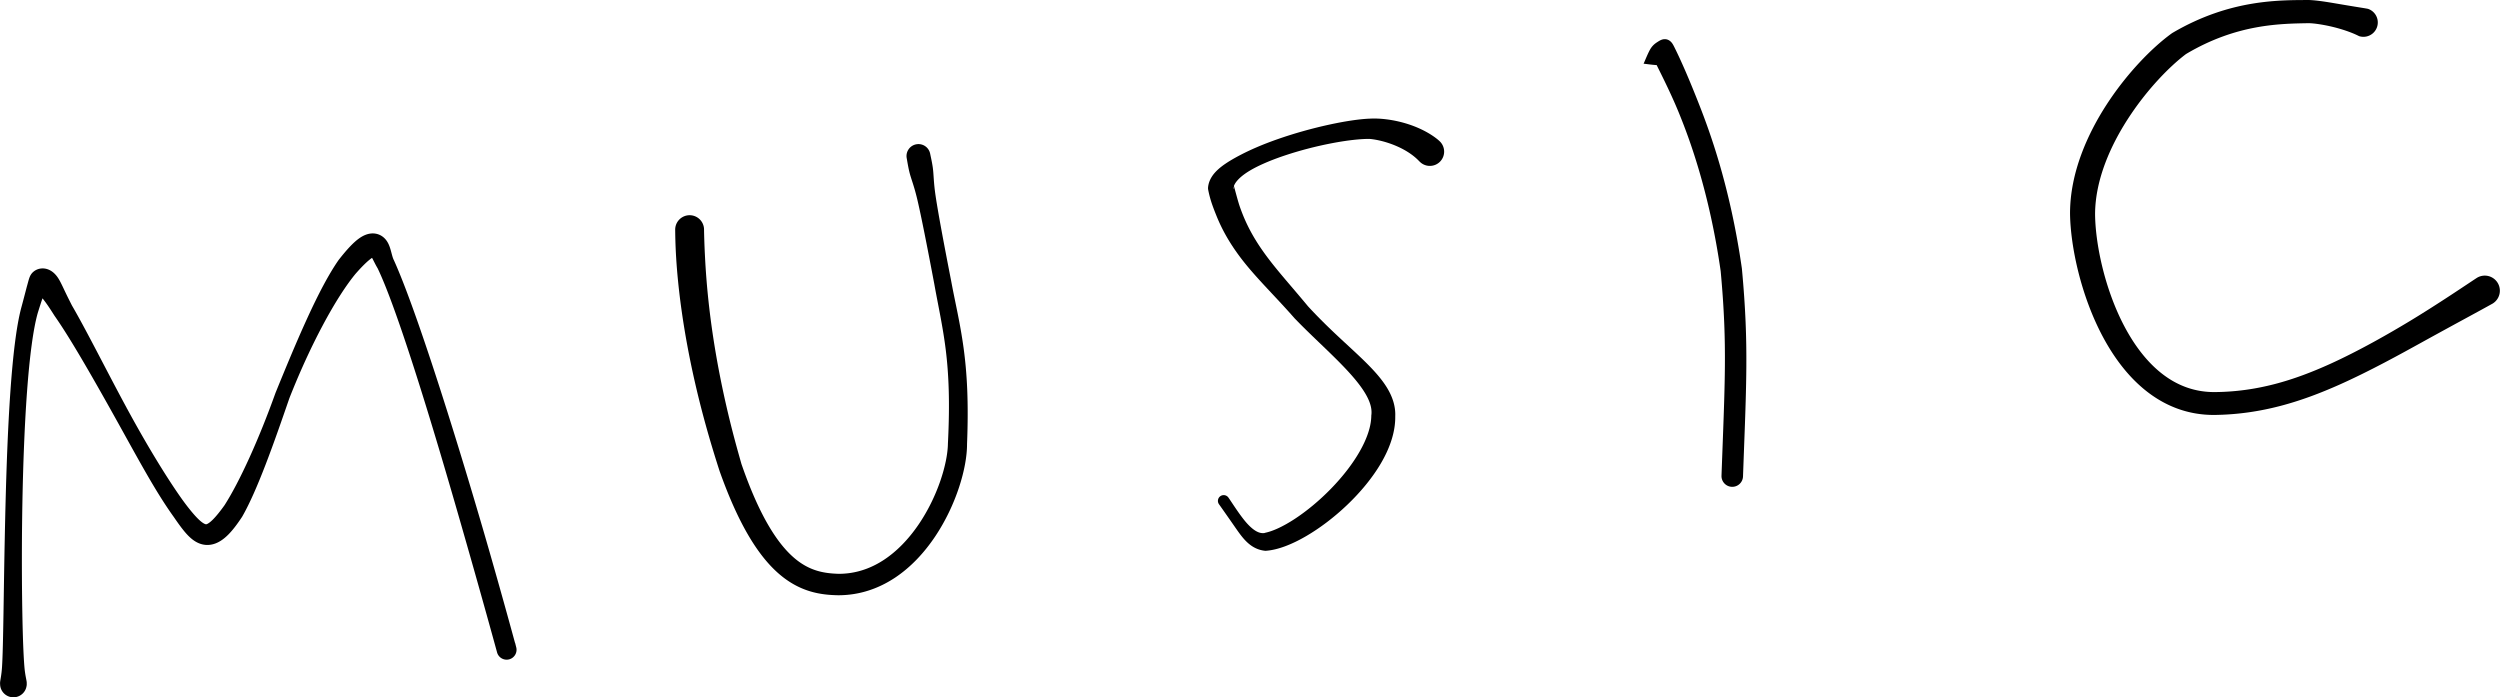<?xml version="1.0" encoding="UTF-8" standalone="no"?>
<svg
   xmlns:dc="http://purl.org/dc/elements/1.1/"
   xmlns:cc="http://creativecommons.org/ns#"
   xmlns:rdf="http://www.w3.org/1999/02/22-rdf-syntax-ns#"
   xmlns:svg="http://www.w3.org/2000/svg"
   xmlns="http://www.w3.org/2000/svg"
   xmlns:sodipodi="http://sodipodi.sourceforge.net/DTD/sodipodi-0.dtd"
   xmlns:inkscape="http://www.inkscape.org/namespaces/inkscape"
   width="9.56in"
   height="2.667in"
   viewBox="0 0 688.296 192.026"
   version="1.1"
   id="svg"
   sodipodi:docname="music-path.svg"
   inkscape:version="0.92.3 (2405546, 2018-03-11)">
  <style
     id="style4542">svg{cursor: pointer;-webkit-touch-callout: none;-webkit-user-select: none;-khtml-user-select: none;-moz-user-select: none;-ms-user-select: none;user-select: none;cursor: url("/content/selectcursor.gif"), auto;}</style>
  <defs
     id="defs5818">
    <inkscape:path-effect
       effect="powerstroke"
       id="path-effect6404"
       is_visible="true"
       offset_points="0,3.953 | 0.527,3.254 | 2.469,3.53 | 4.792,3.361 | 5,4.152"
       sort_points="true"
       interpolator_type="CentripetalCatmullRom"
       interpolator_beta="0.5"
       start_linecap_type="round"
       linejoin_type="spiro"
       miter_limit="100"
       end_linecap_type="round" />
    <inkscape:path-effect
       effect="powerstroke"
       id="path-effect6402"
       is_visible="true"
       offset_points="0.634,-2.769 | 1,-3.277 | 1.345,-3.013 | 2.811,-2.962"
       sort_points="true"
       interpolator_type="CentripetalCatmullRom"
       interpolator_beta="0.5"
       start_linecap_type="zerowidth"
       linejoin_type="spiro"
       miter_limit="100"
       end_linecap_type="round" />
    <inkscape:path-effect
       effect="powerstroke"
       id="path-effect6400"
       is_visible="true"
       offset_points="0.016,3.931 | 1.706,2.509 | 2.007,3.579 | 2.15,3.449 | 3.19,2.407 | 4.19,3.363 | 5.641,1.589"
       sort_points="true"
       interpolator_type="CentripetalCatmullRom"
       interpolator_beta="0.5"
       start_linecap_type="round"
       linejoin_type="spiro"
       miter_limit="100"
       end_linecap_type="round" />
    <inkscape:path-effect
       effect="powerstroke"
       id="path-effect6398"
       is_visible="true"
       offset_points="2.056,2.94 | 0.855,3.24 | 0.084,3.974 | 4.672,2.566 | 4.895,3.286"
       sort_points="true"
       interpolator_type="CentripetalCatmullRom"
       interpolator_beta="0.5"
       start_linecap_type="round"
       linejoin_type="spiro"
       miter_limit="100"
       end_linecap_type="round" />
    <inkscape:path-effect
       effect="powerstroke"
       id="path-effect6375"
       is_visible="true"
       offset_points="0.082,-2.709 | 0.426,-1.99 | 0.01,-3.29 | 1.446,-2.889 | 1.673,-3.13 | 1.949,-2.51 | 2.503,-1.662 | 2.92,-1.93 | 3.801,-2.591 | 5.103,-1.666 | 6.323,-2.857 | 7.047,-2.102 | 1.259,-2.271 | 7.804,-2.356"
       sort_points="true"
       interpolator_type="CentripetalCatmullRom"
       interpolator_beta="0.5"
       start_linecap_type="round"
       linejoin_type="spiro"
       miter_limit="100"
       end_linecap_type="round" />
  </defs>
  <sodipodi:namedview
     pagecolor="#ffffff"
     bordercolor="#666666"
     borderopacity="1"
     objecttolerance="10"
     gridtolerance="10"
     guidetolerance="10"
     inkscape:pageopacity="0"
     inkscape:pageshadow="2"
     inkscape:window-width="2560"
     inkscape:window-height="1346"
     id="namedview5816"
     showgrid="false"
     inkscape:zoom="1.6084564"
     inkscape:cx="616.55114"
     inkscape:cy="295.45186"
     inkscape:window-x="-11"
     inkscape:window-y="-11"
     inkscape:window-maximized="1"
     inkscape:current-layer="svg5814" />
  <path
     style="fill:#000000;fill-rule:nonzero;stroke:#000000;stroke-width:0.75;stroke-miterlimit:4;stroke-dasharray:none;stroke-opacity:1"
     d="m 0.388,188.405 c -0.001,-0.079 -0.023,-0.245 -0.006,-0.487 0.045,-0.639 0.388,-1.95 0.532,-4.226 0.183,-2.887 0.288,-7.508 0.41,-15.016 0.092,-5.646 0.194,-13.012 0.352,-20.684 0.058,-2.821 0.128,-6.053 0.215,-9.479 0.241,-9.422 0.63,-20.828 1.353,-31.026 0.334,-4.706 0.732,-9.067 1.211,-12.876 0.49,-3.898 1.054,-7.146 1.708,-9.637 0.003,-0.011 0.007,-0.023 0.01,-0.034 0.86,-3.161 1.336,-5.102 1.665,-6.285 8.12e-4,-0.003 0.045,-0.16 0.045,-0.162 0.236,-0.841 0.42,-1.61 0.646,-2.137 0.149,-0.347 0.396,-0.805 0.862,-1.214 0.06,-0.052 0.124,-0.105 0.194,-0.157 0.438,-0.327 1.003,-0.591 1.678,-0.677 0.761,-0.097 1.453,0.057 2.01,0.296 0.524,0.225 0.95,0.533 1.281,0.829 0.255,0.228 0.484,0.477 0.692,0.734 0.33,0.41 0.617,0.873 0.89,1.373 0.657,1.201 1.278,2.679 2.468,5.042 -0.981,-1.947 1.831,3.633 0.85,1.686 l -0.065,-0.108 c 1.857,3.174 4.062,7.301 6.852,12.621 2.754,5.252 5.49,10.532 8.222,15.576 -1.12e-4,-2e-4 0.111,0.205 0.111,0.204 3.106,5.726 5.918,10.605 8.705,15.146 1.734,2.825 3.733,5.962 5.669,8.757 0.803,1.16 1.612,2.272 2.407,3.294 0.004,0.005 0.007,0.01 0.011,0.015 1.337,1.704 2.565,3.128 3.634,4.022 0.49,0.41 0.899,0.668 1.229,0.807 0.314,0.133 0.504,0.136 0.624,0.116 0.088,-0.015 0.246,-0.065 0.449,-0.169 0.232,-0.119 0.571,-0.332 1.035,-0.74 0.184,-0.162 0.384,-0.35 0.6,-0.569 0.836,-0.848 1.863,-2.084 3.176,-3.92 2.029,-3.175 4.384,-7.634 6.906,-13.19 2.477,-5.455 4.958,-11.626 7.151,-17.763 0.008,-0.022 0.016,-0.045 0.025,-0.067 0.605,-1.491 1.206,-2.962 1.805,-4.415 2.298,-5.579 4.63,-11.114 6.97,-16.211 2.985,-6.503 5.856,-12.016 8.569,-15.89 0.01,-0.015 0.021,-0.029 0.033,-0.043 0.012,-0.014 0.023,-0.028 0.034,-0.042 2.261,-2.887 4.015,-4.731 5.528,-5.795 0.483,-0.34 0.975,-0.624 1.481,-0.837 0.38,-0.159 0.777,-0.282 1.189,-0.354 0.512,-0.089 1.037,-0.098 1.561,-0.006 0.543,0.095 1.03,0.29 1.452,0.549 0.857,0.525 1.363,1.256 1.667,1.826 0.319,0.599 0.527,1.234 0.68,1.758 0.341,1.172 0.5,2.034 0.864,2.823 0.01,0.021 0.021,0.042 0.032,0.063 0.011,0.021 0.022,0.042 0.032,0.063 0.326,0.719 0.67,1.51 1.033,2.37 1.459,3.463 3.249,8.166 5.393,14.262 2.55,7.25 5.389,15.866 8.345,25.235 4.379,13.88 8.538,27.9 11.485,38.163 3.409,11.871 6.115,21.765 7.411,26.5 a 2.356,2.356 90 0 1 -4.544,1.244 c -1.316,-4.807 -4.001,-14.513 -7.397,-26.449 -2.939,-10.327 -6.912,-24.198 -11.174,-38.148 -2.857,-9.35 -5.613,-17.976 -8.095,-25.162 -2.089,-6.05 -3.848,-10.684 -5.289,-13.989 -0.34,-0.78 -0.664,-1.488 -0.97,-2.123 -0.697,-1.152 -1.161,-2.241 -1.609,-2.996 -0.23,-0.387 -0.434,-0.661 -0.586,-0.779 2.062,1.596 -2.391,-1.728 0.029,0.166 0.108,0.084 0.251,0.154 0.409,0.192 0.152,0.037 0.267,0.035 0.323,0.032 0.042,-0.002 0.036,-0.003 -0.024,0.023 -0.084,0.036 -0.244,0.112 -0.498,0.273 -0.868,0.553 -2.332,1.798 -4.667,4.458 l 0.067,-0.085 c -2.724,3.265 -5.898,8.188 -9.231,14.445 -2.578,4.839 -5.124,10.24 -7.427,15.74 -0.595,1.421 -1.183,2.869 -1.762,4.337 -2.145,6.218 -4.327,12.499 -6.525,18.209 -2.238,5.814 -4.383,10.752 -6.435,14.338 -0.024,0.042 -0.052,0.081 -0.078,0.121 -1.324,2.006 -2.513,3.559 -3.657,4.715 -0.303,0.306 -0.608,0.59 -0.918,0.852 -0.763,0.645 -1.576,1.172 -2.452,1.513 -0.907,0.354 -1.847,0.494 -2.794,0.387 -0.959,-0.109 -1.804,-0.456 -2.539,-0.911 -0.749,-0.463 -1.416,-1.058 -2.016,-1.687 -1.257,-1.317 -2.544,-3.147 -3.752,-4.907 l 0.011,0.015 c -0.804,-1.115 -1.615,-2.308 -2.415,-3.526 -1.936,-2.95 -3.845,-6.186 -5.517,-9.107 -2.733,-4.775 -5.327,-9.544 -8.569,-15.35 1.8e-5,3e-5 -0.114,-0.203 -0.114,-0.203 C 28.902,109.222 25.654,103.483 22.824,98.68 19.798,93.544 17.335,89.616 15.327,86.763 c -0.012,-0.017 -0.023,-0.035 -0.033,-0.053 -0.01,-0.018 -0.021,-0.037 -0.032,-0.054 -0.374,-0.586 -0.707,-1.104 -1.014,-1.577 -1.398,-2.154 -2.391,-3.363 -3.085,-4.131 -0.301,-0.333 -0.518,-0.552 -0.68,-0.717 -0.094,-0.096 -0.155,-0.152 -0.167,-0.168 -0.015,-0.021 0.057,0.038 0.284,0.12 0.239,0.087 0.638,0.181 1.12,0.104 0.428,-0.068 0.76,-0.247 0.972,-0.431 0.033,-0.028 0.062,-0.056 0.086,-0.083 0.204,-0.22 0.163,-0.357 0.097,-0.388 -0.125,-0.057 -0.417,0.101 -0.752,0.731 -0.019,0.036 -0.039,0.075 -0.06,0.115 -0.495,0.98 -1.01,2.516 -2.044,5.831 l 0.01,-0.034 C 9.397,88.253 8.821,91.294 8.31,95.111 7.813,98.818 7.399,103.103 7.056,107.762 6.313,117.862 5.944,129.201 5.773,138.598 c -0.062,3.427 -0.099,6.621 -0.118,9.448 -0.051,7.755 -1.229e-4,14.892 0.103,20.627 0.132,7.355 0.344,12.226 0.574,14.966 0.19,2.265 0.567,3.561 0.629,4.195 0.023,0.241 0.005,0.407 0.006,0.484 a 3.29,3.29 90 0 1 -6.579,0.088 z"
     id="path5830"
     inkscape:path-effect="#path-effect6375"
     inkscape:original-d="m 3.6775244,188.36135 c -0.2,-15.02 -0.8615707,-83.51 4.4184294,-102.86 3.0967132,-10.606427 2.8691442,-11.258426 9.2615702,-0.04 8.246857,12.859429 22.68,42.5 32.4,55.49 5.54,7.55 8.04,9.12 14.44,-0.21 4.23,-6.99 9.14,-19.26 13.55,-31.82 5.72,-14.3 12.29,-28.18 17.89,-35.54 8.849996,-10.69 8.529996,-4.31 10.529996,-0.69 6.89,14.7 20.9,60.87 33.32,106.25"
     inkscape:connector-curvature="0"
     sodipodi:nodetypes="ccccccccc" />
  <path
     style="fill:#000000;fill-rule:nonzero;stroke:none;stroke-width:1"
     d="m 185.884,63.243 c 0.015,1.184 0.04,3.976 0.267,7.686 0.515,8.419 1.936,20.158 5.161,34.284 1.34,5.869 2.731,11.018 3.947,15.209 0.517,1.781 0.993,3.357 1.404,4.693 0.579,1.883 1.067,3.405 1.414,4.486 0.015,0.046 0.029,0.092 0.045,0.137 5.018,14.109 10.375,23.103 16.333,28.256 2.747,2.376 5.576,3.9 8.505,4.794 2.708,0.827 5.314,1.063 7.833,1.103 0.023,3.6e-4 0.045,8e-4 0.068,7.2e-4 1.321,-0.005 2.622,-0.102 3.901,-0.289 4.057,-0.594 8.018,-2.113 11.77,-4.628 4.196,-2.813 7.893,-6.714 10.981,-11.343 2.801,-4.199 5.015,-8.875 6.525,-13.457 1.415,-4.294 2.212,-8.514 2.203,-11.934 0.468,-11.658 -0.029,-19.684 -0.948,-26.42 -0.965,-7.066 -2.327,-12.526 -3.412,-18.411 -0.001,-0.008 -0.003,-0.016 -0.004,-0.024 -2.029,-10.386 -3.633,-18.97 -4.297,-23.469 -0.599,-4.062 -0.481,-5.806 -0.792,-7.939 -0.212,-1.459 -0.585,-3.047 -0.702,-3.657 a 3.286,3.286 90 0 0 -6.454,1.239 c 0.117,0.609 0.359,2.223 0.702,3.657 0.502,2.097 1.257,3.673 2.205,7.668 1.049,4.422 2.738,12.982 4.698,23.372 1.026,5.753 2.379,11.778 3.16,18.197 0.784,6.437 1.16,14.19 0.582,25.618 -0.002,0.036 -0.002,0.072 -0.003,0.109 -0.042,2.691 -0.743,6.328 -2.097,10.256 -1.424,4.131 -3.478,8.326 -6.025,12.05 -2.808,4.105 -6.038,7.388 -9.519,9.671 -3.089,2.026 -6.247,3.185 -9.407,3.626 -0.989,0.138 -1.998,0.209 -3.026,0.208 -2.213,-0.066 -4.204,-0.295 -6.17,-0.917 -2.098,-0.664 -4.18,-1.786 -6.298,-3.648 -4.72,-4.151 -9.561,-11.957 -14.307,-25.687 -0.31,-1.108 -0.738,-2.6 -1.244,-4.438 -0.363,-1.319 -0.781,-2.876 -1.231,-4.629 -1.058,-4.122 -2.26,-9.198 -3.393,-14.939 -2.768,-14.025 -3.756,-24.995 -4.172,-33.248 -0.178,-3.523 -0.241,-6.247 -0.255,-7.344 a 3.974,3.974 90 0 0 -7.947,0.102 z"
     id="path5828"
     inkscape:path-effect="#path-effect6398"
     inkscape:original-d="m 189.85752,63.19135 c 0.39,30.25 9,58 11.25,65.5 10.25,29.25 20.73,32.05 29.75,32.25 21.25,-0.02 32.7,-26.75 32.75,-38.75 1.05,-23.09 -1.73572,-31.600571 -4.05,-44.36 l -6.7,-34.89"
     inkscape:connector-curvature="0"
     sodipodi:nodetypes="cccccc" />
  <path
     style="fill:#000000;fill-rule:nonzero;stroke:none;stroke-width:1"
     d="m 396.39,38.915 c -0.033,-0.032 -0.116,-0.117 -0.274,-0.258 -0.902,-0.804 -4.033,-3.255 -9.54,-4.813 -3.207,-0.907 -6.573,-1.326 -9.354,-1.181 -0.009,4.55e-4 -0.018,4.71e-4 -0.026,1.41e-4 -0.009,-3.29e-4 -0.018,-4.28e-4 -0.026,-1.03e-4 -1.517,0.056 -3.288,0.247 -5.17,0.529 -1.96,0.294 -4.072,0.692 -6.219,1.163 -4.873,1.068 -9.649,2.443 -13.728,3.858 -4.711,1.634 -7.973,3.133 -10.245,4.299 -0.679,0.349 -1.305,0.685 -1.88,1.008 -1.944,1.093 -3.451,2.117 -4.565,3.13 -0.699,0.635 -1.301,1.316 -1.769,2.069 -0.508,0.818 -0.873,1.749 -0.984,2.774 -0.02,0.183 -0.029,0.367 -0.008,0.55 0.021,0.183 0.061,0.362 0.098,0.542 0.024,0.116 0.048,0.231 0.073,0.346 0.492,2.247 1.152,4.041 2.159,6.531 1.444,3.573 3.643,7.752 7.514,12.638 3.885,4.903 8.948,9.802 13.896,15.448 0.027,0.031 0.053,0.062 0.082,0.091 2.305,2.388 4.623,4.618 6.573,6.488 3.601,3.454 6.656,6.391 9.153,9.232 2.019,2.297 3.525,4.374 4.443,6.281 0.882,1.833 1.144,3.347 0.961,4.714 -0.006,0.047 -0.011,0.095 -0.011,0.142 -6.2e-4,0.048 -1.9e-4,0.095 -0.001,0.143 -0.048,2.053 -0.651,4.441 -1.888,7.132 -0.365,0.795 -0.789,1.621 -1.273,2.475 -1.878,3.311 -4.584,6.871 -7.96,10.336 -3.102,3.184 -6.569,6.073 -9.926,8.274 -1.64,1.075 -3.209,1.956 -4.649,2.616 -1.46,0.669 -2.719,1.08 -3.755,1.268 l 0.312,-0.017 c -0.649,0.123 -1.255,0.09 -1.938,-0.177 -0.8,-0.312 -1.616,-0.915 -2.422,-1.697 -0.548,-0.532 -1.069,-1.126 -1.522,-1.693 -1.754,-2.197 -3.491,-4.996 -4.335,-6.187 a 1.589,1.589 90 0 0 -2.592,1.838 c 0.825,1.164 2.666,3.778 4.376,6.244 0.426,0.614 0.947,1.37 1.475,2.066 0.756,0.999 1.705,2.128 2.889,2.993 1.087,0.793 2.403,1.391 4.023,1.543 0.052,0.005 0.105,0.006 0.156,-7e-5 0.052,-0.006 0.104,-0.013 0.156,-0.017 1.629,-0.129 3.388,-0.575 5.196,-1.251 1.802,-0.674 3.69,-1.589 5.597,-2.691 3.891,-2.248 7.855,-5.264 11.385,-8.624 3.835,-3.651 7.047,-7.593 9.327,-11.474 0.593,-1.01 1.12,-2.01 1.581,-2.998 1.535,-3.292 2.422,-6.653 2.384,-9.909 0.136,-2.993 -0.877,-5.659 -2.293,-7.97 -1.487,-2.427 -3.587,-4.737 -5.861,-6.986 -2.839,-2.807 -6.144,-5.708 -9.653,-9.081 -1.921,-1.846 -4.083,-3.999 -6.231,-6.342 -5.263,-6.362 -9.307,-10.673 -12.825,-15.79 -3.179,-4.626 -4.797,-8.399 -5.894,-11.511 -0.547,-1.551 -1.298,-4.498 -1.657,-5.792 -0.028,-0.1 -0.056,-0.201 -0.085,-0.302 l 0.089,1.092 c -0.034,-0.008 -0.111,-0.087 -0.102,-0.331 0.008,-0.219 0.09,-0.555 0.332,-0.994 0.392,-0.71 1.198,-1.678 2.734,-2.781 0.445,-0.32 0.953,-0.652 1.529,-0.992 1.906,-1.124 4.947,-2.564 9.416,-4.069 3.884,-1.308 8.51,-2.545 13.181,-3.432 2.06,-0.391 4.058,-0.7 5.879,-0.9 1.764,-0.194 3.31,-0.281 4.531,-0.252 l -0.053,3.8e-5 c 2.077,0.195 4.713,0.851 7.213,1.921 4.159,1.78 5.967,3.833 6.395,4.252 0.098,0.097 0.137,0.129 0.164,0.155 a 3.931,3.931 90 0 0 5.444,-5.673 z"
     id="path5826"
     inkscape:path-effect="#path-effect6400"
     inkscape:original-d="m 393.66752,41.75135 c -4.47,-4.29 -11.87,-6.25 -16.47,-6.29 -10.84,0.11 -40.42614,7.971426 -41.03,16.29 3.762,15.656287 12.06,22.44 22.06,34.19 11.33,12.05 23.36571,20.00057 22.61,28.7 0,14.37 -21.73,33.28 -32.46,34.55 -4.36,-0.04 -6.84,-4.74 -11.49,-11.3"
     inkscape:connector-curvature="0"
     sodipodi:nodetypes="ccccccc" />
  <path
     style="fill:#000000;fill-rule:nonzero;stroke:none;stroke-width:1"
     d="m 452.516,17.545 c 0.351,-0.735 1.362,-3.376 2.104,-4.411 0.563,-0.784 1.116,-1.188 1.759,-1.602 0.401,-0.258 0.812,-0.512 1.27,-0.645 0.458,-0.133 0.955,-0.139 1.409,0.008 0.453,0.148 0.85,0.443 1.158,0.808 0.307,0.365 0.527,0.793 0.741,1.219 1.839,3.668 4.171,9.009 6.896,15.966 2.831,7.228 8.487,22.44 11.716,44.976 0.007,0.048 0.013,0.096 0.017,0.145 1.025,11.022 1.268,18.975 1.22,26.881 -0.039,6.308 -0.296,13.438 -0.438,17.307 -0.212,5.782 -0.394,10.609 -0.48,13.01 a 2.962,2.962 90 0 1 -5.92,-0.212 c 0.107,-3.001 0.373,-10.012 0.48,-13.014 0.139,-3.855 0.404,-10.96 0.452,-17.132 0.059,-7.703 -0.163,-15.45 -1.163,-26.223 -3.145,-21.896 -8.649,-36.57 -11.479,-43.501 -2.535,-6.209 -5.652,-12.15 -7.18,-15.306 l 4.577,1.39 c -0.68,0.349 -1.306,0.626 -2.267,0.721 -1.267,0.125 -4.06,-0.321 -4.872,-0.386 z"
     id="path5824"
     inkscape:path-effect="#path-effect6402"
     inkscape:original-d="m 452.51646,17.545422 5.50106,-3.174072 c 6.45,13.09 14.56428,31.463418 18.64,59.91 1.91629,20.603432 1.18,31.36 0.27,56.82"
     inkscape:connector-curvature="0"
     sodipodi:nodetypes="cccc" />
  <path
     style="fill:#000000;fill-rule:nonzero;stroke:none;stroke-width:1"
     d="m 651.951,2.432 c 0,0 0.064,0.013 0,0 -0.56,-0.117 -1.792,-0.307 -3.56,-0.595 -1.251,-0.204 -2.685,-0.443 -4.326,-0.722 0.002,3.794e-4 -0.479,-0.082 -0.477,-0.081 -1.165,-0.199 -2.583,-0.442 -3.953,-0.638 -1.291,-0.185 -2.72,-0.355 -3.956,-0.395 -0.041,-0.001 -0.082,-8.31363436e-4 -0.123,-4.3244956e-4 C 632.297,0.032 626.521,-0.068 619.983,1.033 c -6.345,1.069 -13.797,3.294 -21.819,8.007 -0.097,0.057 -0.19,0.12 -0.281,0.186 -2.738,1.984 -5.815,4.743 -8.871,8.024 -2.769,2.973 -5.509,6.362 -8.002,10.023 -0.351,0.515 -0.701,1.042 -1.049,1.58 -5.001,7.728 -10.08,18.528 -10.031,30.068 5e-5,0.012 0,0.025 2e-4,0.037 0.07,4.419 0.803,10.021 2.298,15.976 1.476,5.88 3.704,12.138 6.79,17.89 3.121,5.818 7.122,11.122 12.119,15.004 5.246,4.075 11.407,6.438 18.421,6.42 0.007,-2e-5 0.015,-1e-5 0.022,-8e-5 13.157,-0.134 24.221,-3.76 34.445,-8.304 8.374,-3.722 17.191,-8.61 22.698,-11.651 9.149,-5.052 16.019,-8.725 19.568,-10.714 0.503,-0.282 0,0 0,0 a 4.152,4.152 90 0 0 -4.293,-7.108 c 0,0 0.483,-0.314 0,0 -2.499,1.622 -10.645,7.181 -18.635,12.001 -5.455,3.291 -13.775,8.084 -21.898,11.761 -9.763,4.419 -19.947,7.671 -31.908,7.719 -5.484,-0.018 -10.272,-1.874 -14.459,-5.184 -4.062,-3.212 -7.491,-7.747 -10.267,-13.032 -2.737,-5.211 -4.736,-10.955 -6.053,-16.416 -1.334,-5.529 -1.93,-10.598 -1.952,-14.404 0.051,-9.607 4.396,-19.014 9.064,-26.228 0.318,-0.491 0.638,-0.973 0.959,-1.446 2.283,-3.361 4.789,-6.485 7.312,-9.227 2.751,-2.991 5.432,-5.429 7.695,-7.132 7.103,-4.236 13.663,-6.291 19.278,-7.33 5.884,-1.088 11.072,-1.098 14.493,-1.171 0.834,0.014 1.923,0.131 3.07,0.311 1.239,0.194 2.494,0.451 3.588,0.716 0.146,0.035 0.292,0.071 0.437,0.108 1.483,0.376 2.829,0.805 3.904,1.196 1.617,0.588 2.454,1.025 2.881,1.237 0.044,0.022 0,0 0,0 a 3.953,3.953 90 0 0 2.446,-7.518 z"
     id="music"
     inkscape:path-effect="#path-effect6404"
     inkscape:original-d="m 650.72752,6.1913509 c -3.35,-1.09 -11.17,-2.91 -15.12,-3 -7.62,0.12 -20.62,-0.12 -35.68,8.8199991 -9.94,7.3 -26.55,27.09 -26.55,46.91 0.18,16.72 10.55,52.18 36.18,52.18 22.55,-0.16 41.08657,-10.84543 74.58657,-31.075426"
     inkscape:connector-curvature="0"
     sodipodi:nodetypes="cccccc" />
</svg>
